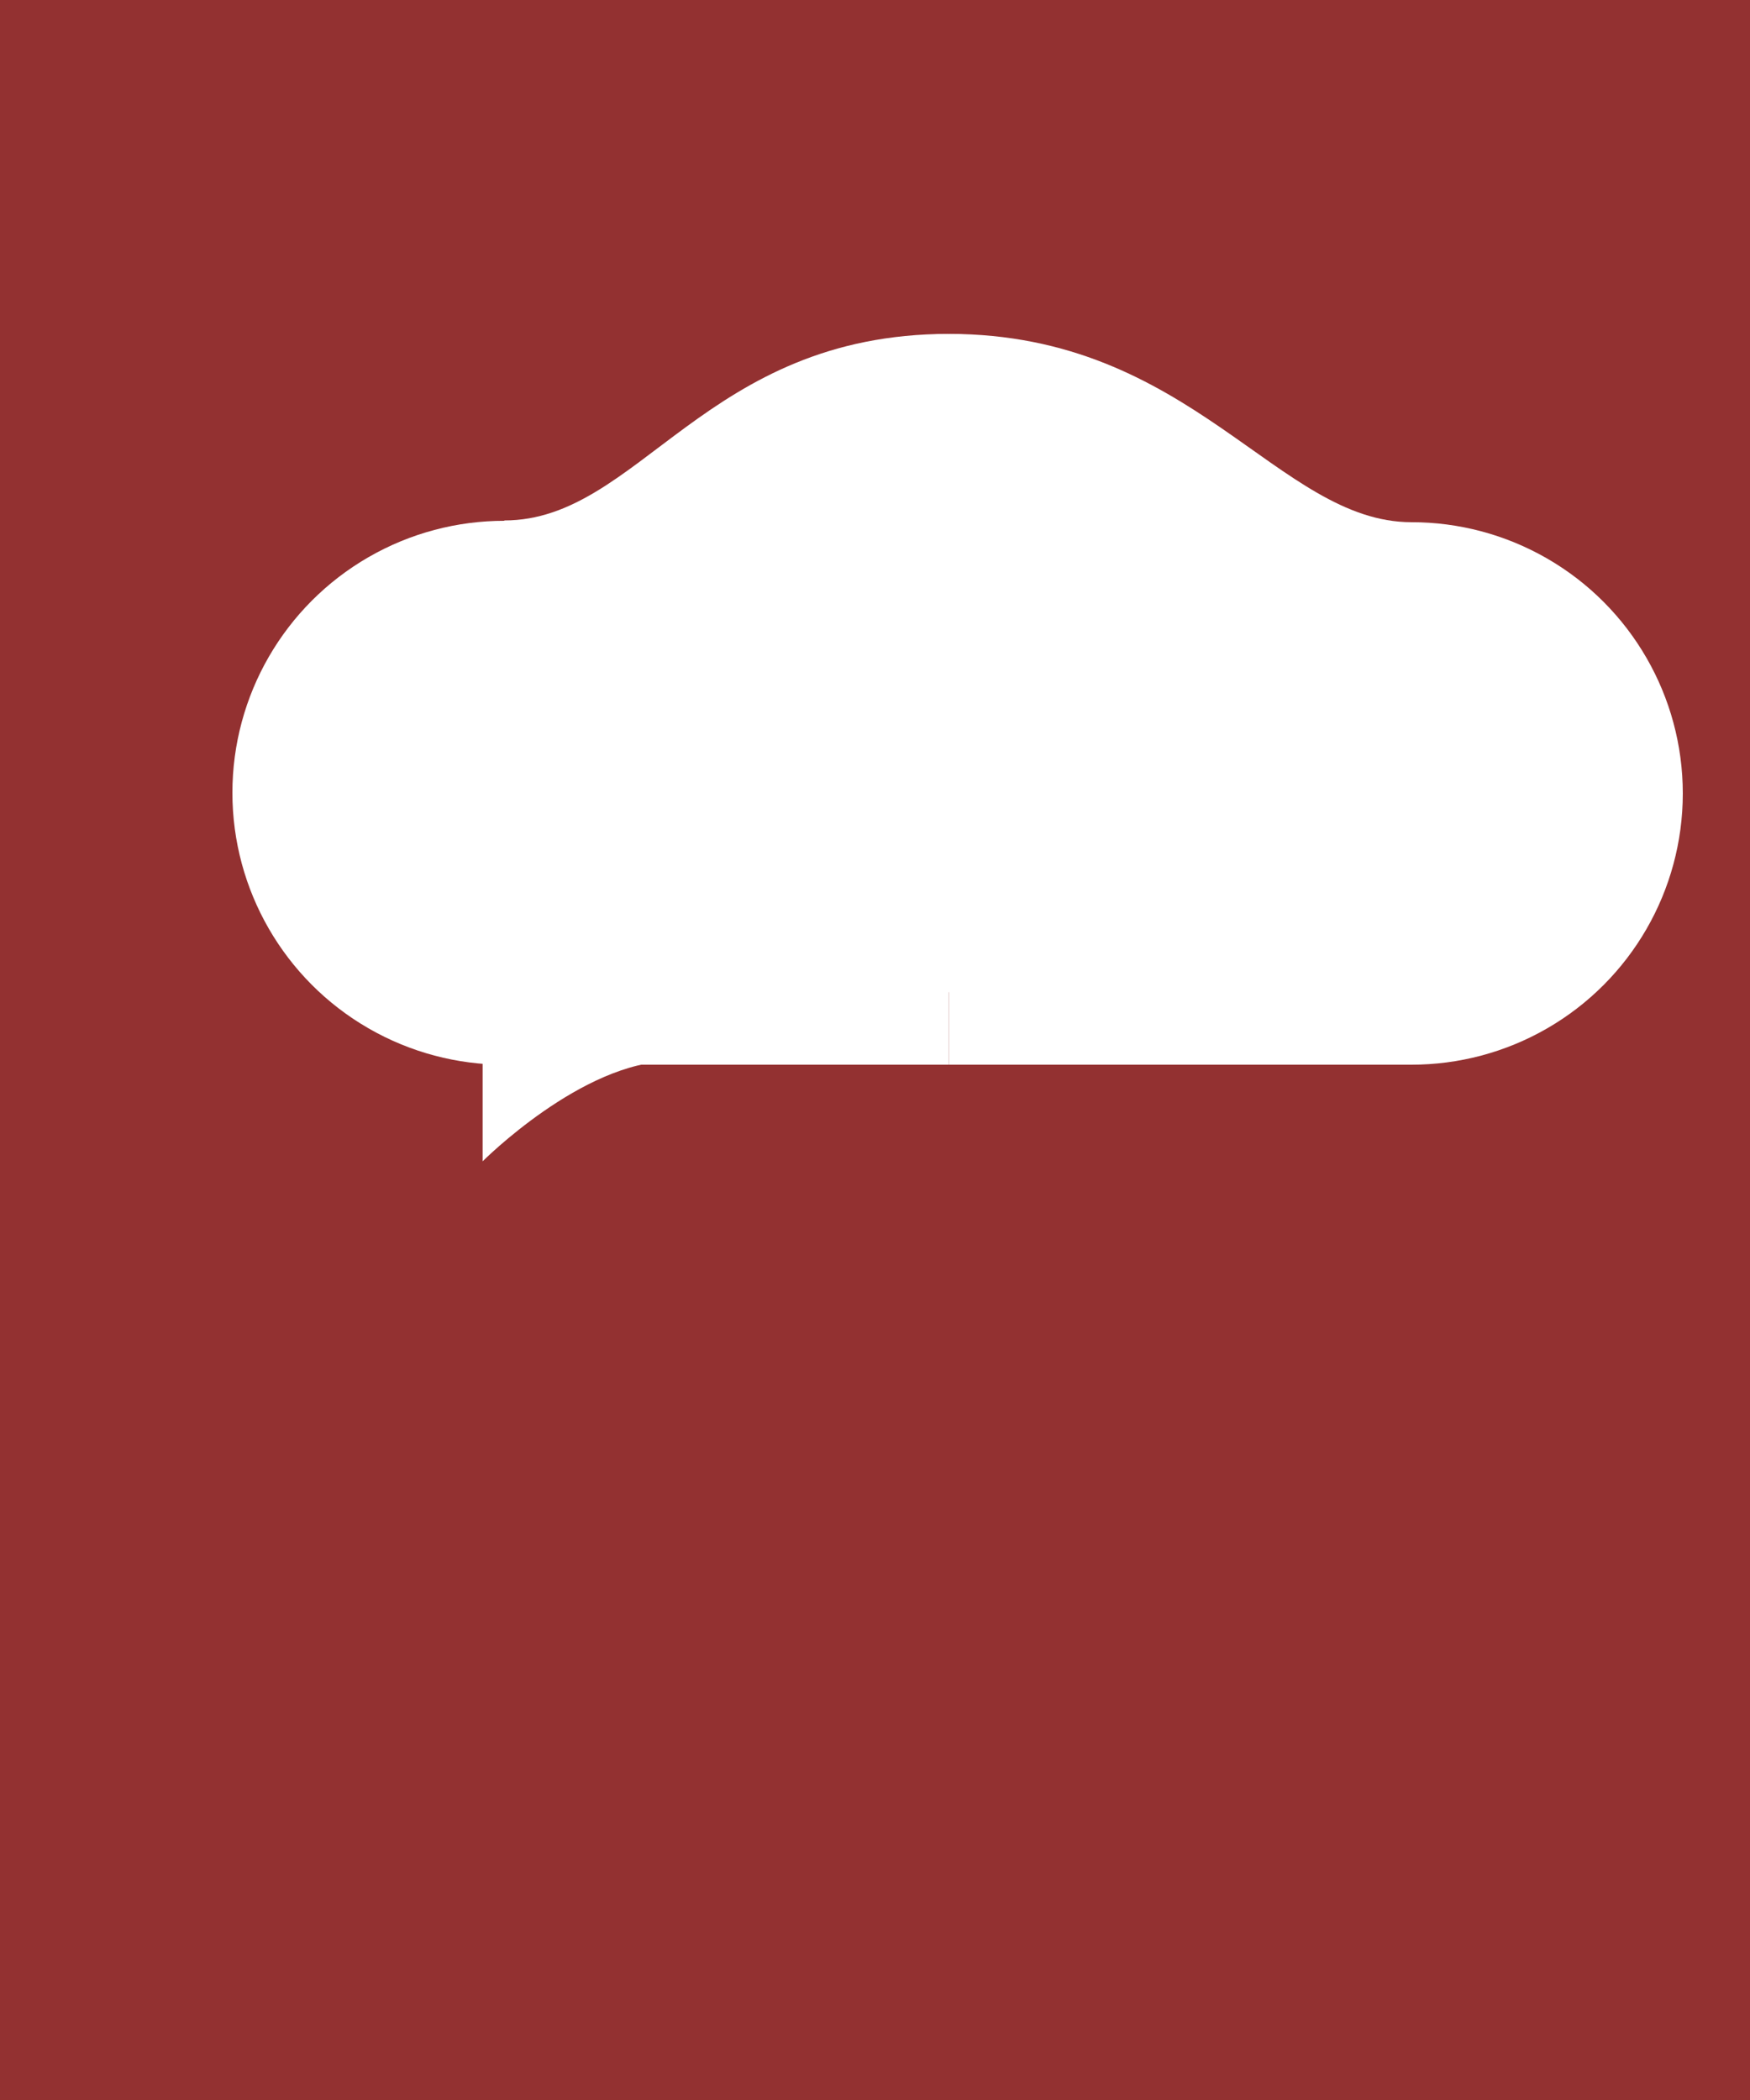 <?xml version="1.0" encoding="utf-8"?>
<!-- Generator: Adobe Illustrator 18.1.1, SVG Export Plug-In . SVG Version: 6.00 Build 0)  -->
<svg version="1.1" xmlns="http://www.w3.org/2000/svg" xmlns:xlink="http://www.w3.org/1999/xlink" x="0px" y="0px" width="500px"
	 height="600px" viewBox="-49 0 500 600" enable-background="new -49 0 500 600" xml:space="preserve">
<g id="bg">
	<rect x="-49" fill="#933131" width="500" height="600"/>
</g>
<g id="old" display="none">
	<g display="inline">
		<g opacity="0.2">
			<path d="M263,494.2c-32.2-27.6-40.9-48.2-28.5-55.9c28.8-17.9,44-7.3,54.4-34.9c19-50.3-17.5-76.9-68.5-88
				c-40.3-11-199.9-16.7-233.3,10c-33.5,28.4-37,97.6,14,108.7c22.9,4.7,155.1,8.1,174.4,14.4C198.4,456.3,224.4,491.1,263,494.2z"
				/>
		</g>
		<g>
			<path fill="#FFFFF0" d="M256.8,488c-32.2-27.6-40.9-48.2-28.5-55.9c28.8-17.9,44-7.3,54.4-34.9c19-50.3-17.5-76.9-68.5-88
				c-40.4-10.9-200-16.7-233.5,10.1c-33.4,28.3-36.9,97.6,14,108.6c22.9,4.7,155.1,8.1,174.4,14.4
				C192.2,450.1,218.2,484.9,256.8,488z"/>
		</g>
	</g>
	<polygon display="inline" fill="none" points="293.9,432.1 -37.7,432.1 -43.9,329.6 287.7,329.6 	"/>
	<g display="inline" opacity="0.2">
		<path d="M278.1,56.1c-1.8-13.4-1.8-24.7-15.3-31.5c-8.1-4.8-29.9-12.2-38.9-12.8c-40.8-2.7-72.6,0.3-113,3.2
			C72.2,17.9,43,19.1,3.7,24.4C-5.2,25.5-26,36.1-33.2,43.7c-7.2,7.7-4.5,21-4.5,31.5c0,0,2.5,18,6.3,23.8
			c15,23.4,29,28.8,54.8,32.4c21.1,2.9,32.3,1.4,49.1,4c12.4,1.9,14.4,9,13.3,20.6c0.7,9.4-14,26.2-11,34.8
			c2.7,7.9,24.7-46.8,32.6-55.6c2.4-2.6,5-3.3,6.8-3.9c12.7-3.8,114.3-5.4,126.7-4.7c13.5,0,22.4,2.9,32.4-9.5
			C283.5,101.8,279.9,74.2,278.1,56.1z"/>
	</g>
	<g display="inline">
		<path fill="#FFFFF0" d="M272.4,50.4c-1.8-13.4-1.8-24.7-15.3-31.5c-8.1-4.8-29.9-12.2-38.9-12.8c-40.8-2.7-72.6,0.3-113,3.2
			C66.5,12.2,37.3,13.4-2,18.7c-8.9,1.1-29.7,11.7-36.9,19.3c-7.2,7.7-4.5,21-4.5,31.5c0,0,2.5,18,6.3,23.8
			c15,23.4,29,28.8,54.8,32.4c21.1,2.9,32.3,1.4,49.1,4c12.4,1.9,14.4,9,13.3,20.6c0.7,9.4-14,26.2-11,34.8
			c2.7,7.9,24.7-46.8,32.6-55.6c2.4-2.6,5-3.3,6.8-3.9c12.7-3.8,114.3-5.4,126.7-4.7c13.5,0,22.4,2.9,32.4-9.5
			C277.7,96.1,274.2,68.5,272.4,50.4z"/>
	</g>
	<rect x="-27.2" y="42.1" display="inline" fill="none" width="288.6" height="74.6"/>
</g>
<g id="new">
	<path fill="#FFFFFF" d="M88.9,303.2v28.6c0,0,28.5-28.6,53.9-28.6H88.9z"/>
	<g>
		<polygon fill="#FFFFFF" points="222.1,189.5 354.3,226.7 354.3,304.2 222.1,304.2 		"/>
		<polygon fill="#FFFFFF" points="222.1,189.5 95.1,226.5 95.1,304.2 222.1,304.2 		"/>
		<circle fill="#FFFFFF" cx="95.1" cy="226.5" r="77.7"/>
		<circle fill="#FFFFFF" cx="222.1" cy="189.5" r="94"/>
		<circle fill="#FFFFFF" cx="354.3" cy="226.7" r="77.5"/>
		<path fill="#FFFFFF" d="M95.1,148.7c38.6,0,57.3-53.3,127-53.3v94l-127,37V148.7z"/>
		<path fill="#FFFFFF" d="M222.1,95.4c69.5,0,94,53.8,132.2,53.8v77.5l-132.2-37.3V95.4z"/>
	</g>
</g>
</svg>
